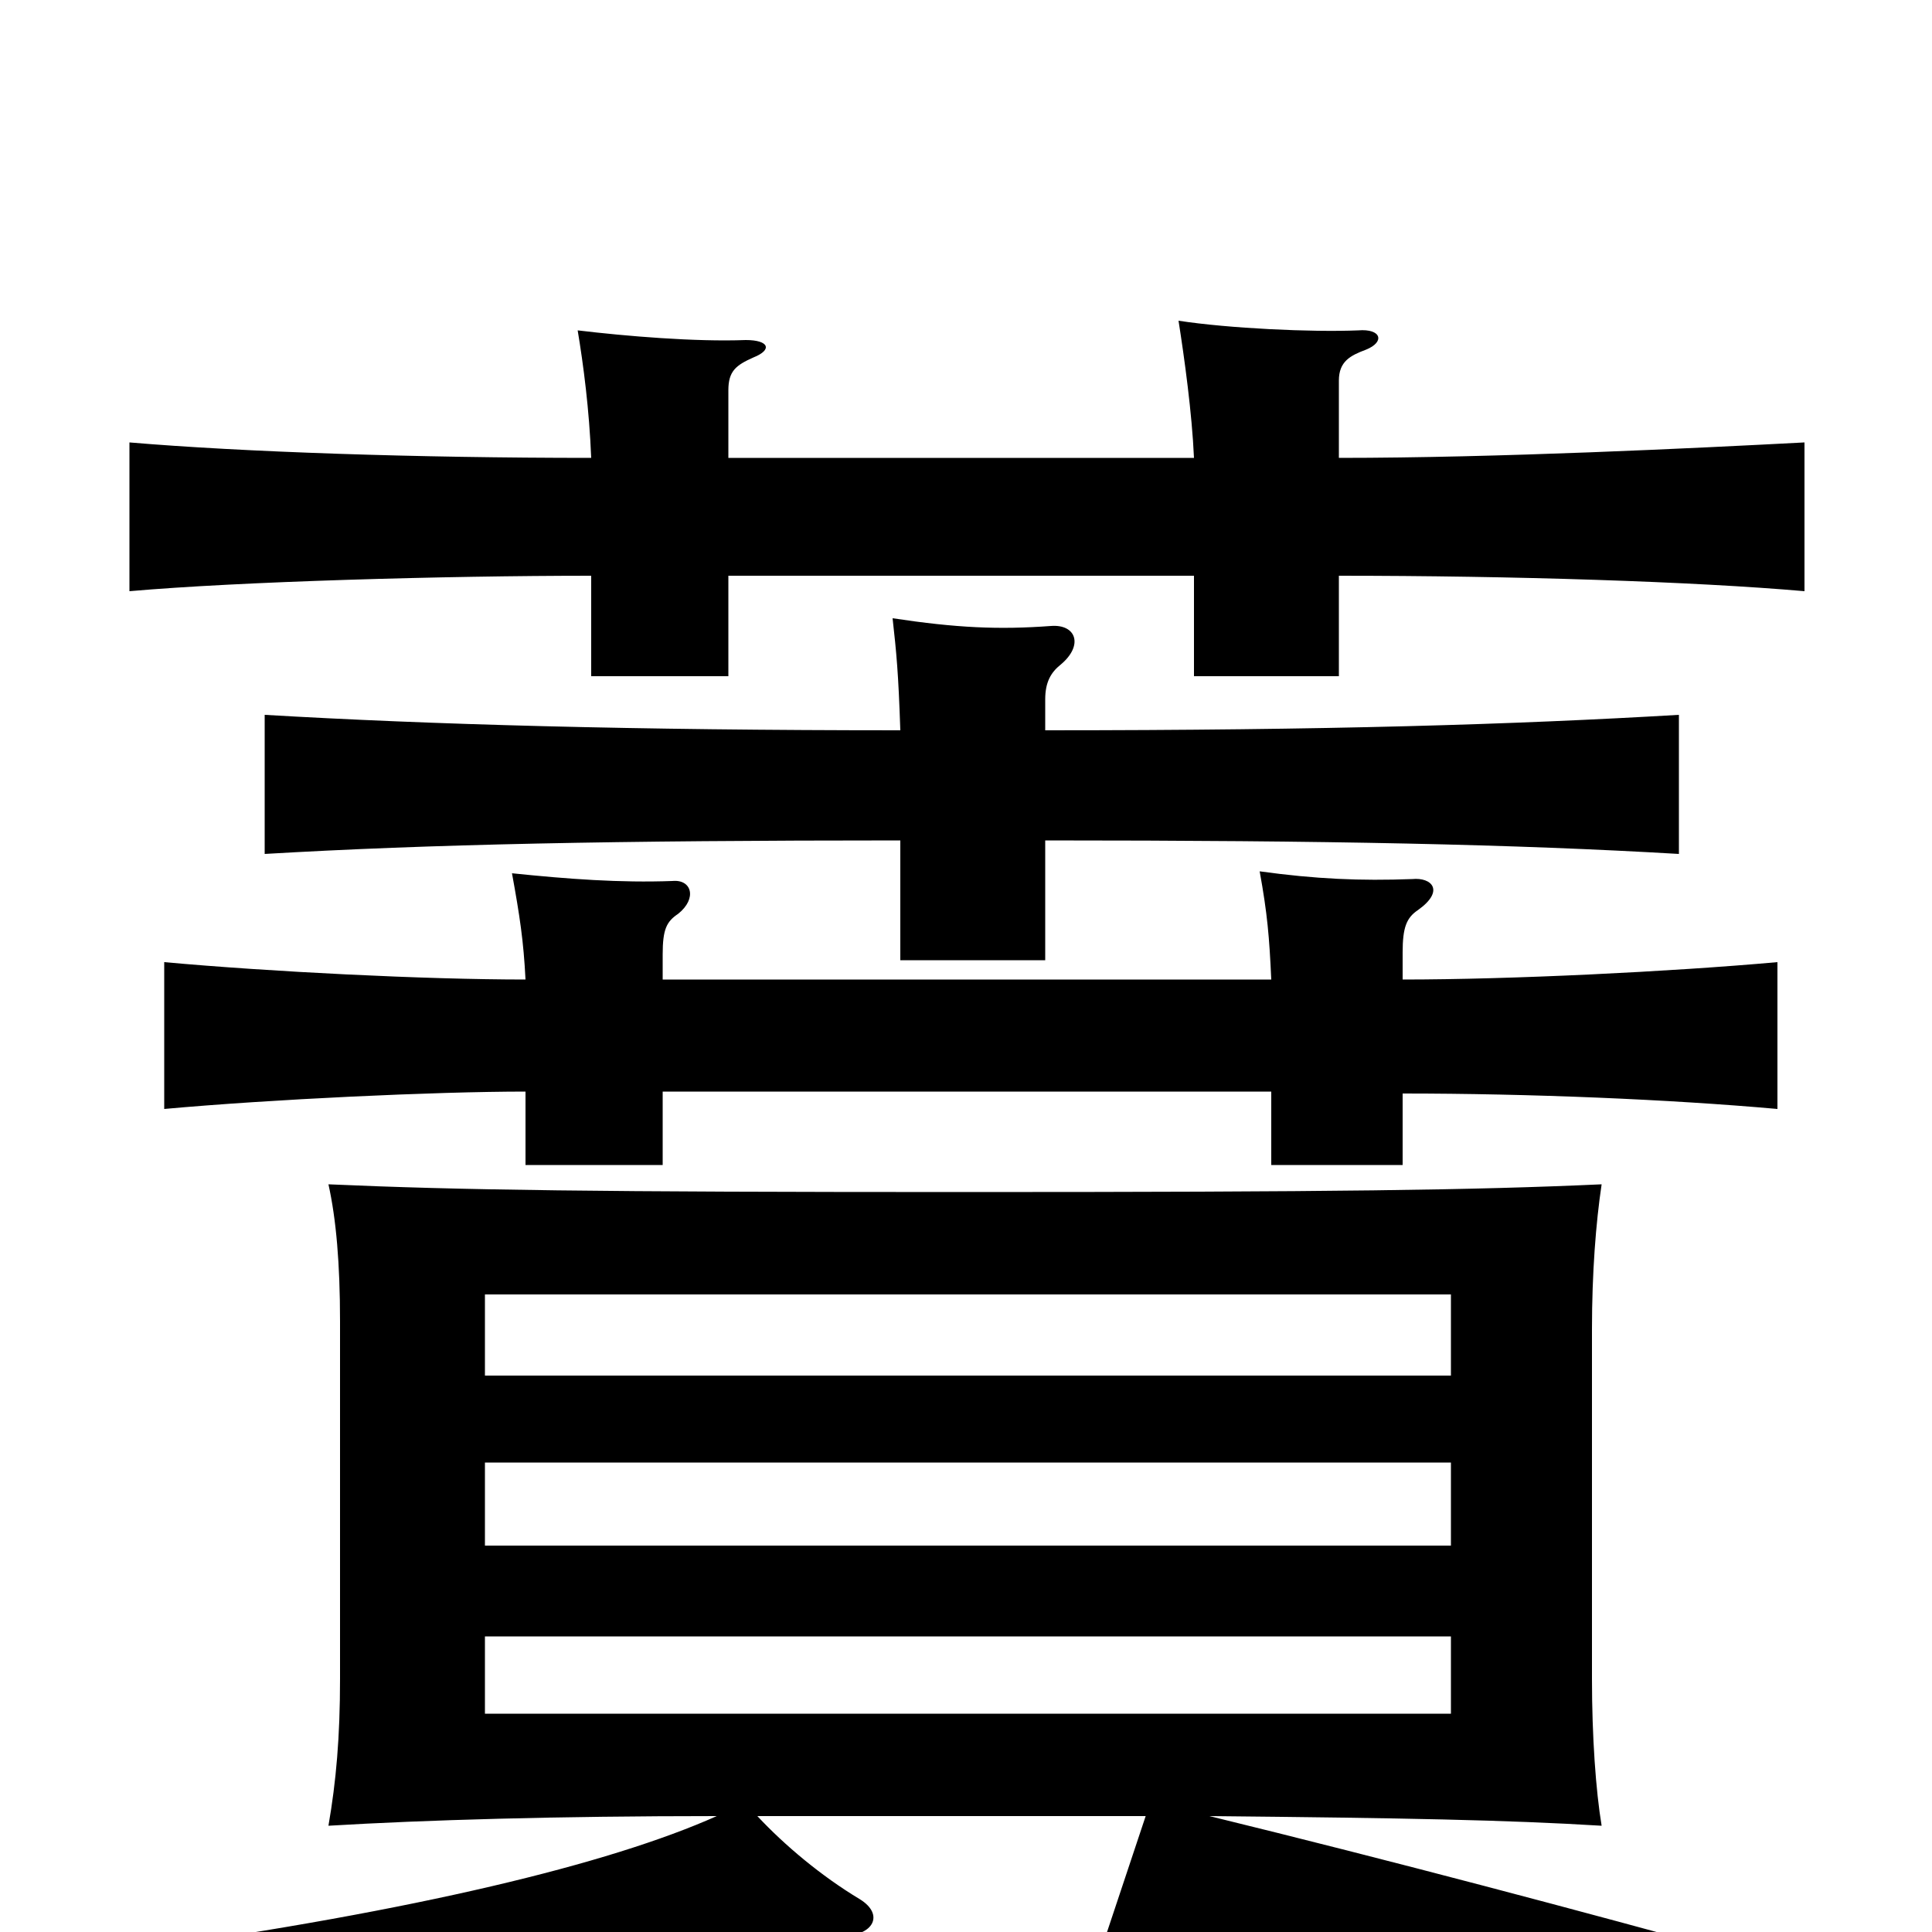 <svg xmlns="http://www.w3.org/2000/svg" viewBox="0 -1000 1000 1000">
	<path fill="#000000" d="M751 -288H251V-330H751ZM751 -200H251V-243H751ZM751 -113H251V-153H751ZM541 -565C688 -565 784 -563 869 -558V-630C784 -625 688 -622 541 -622V-638C541 -647 544 -652 549 -656C561 -666 557 -677 544 -676C517 -674 495 -675 462 -680C464 -662 465 -652 466 -622C328 -622 222 -625 137 -630V-558C222 -563 318 -565 466 -565V-503H541ZM343 -435H658V-397H726V-434C792 -434 864 -431 920 -426V-502C864 -497 782 -493 726 -493V-507C726 -520 728 -525 734 -529C748 -539 741 -546 731 -545C704 -544 681 -545 652 -549C656 -527 657 -515 658 -493H343V-506C343 -519 345 -523 351 -527C361 -535 358 -545 348 -544C321 -543 294 -545 265 -548C269 -526 271 -513 272 -493C220 -493 140 -497 85 -502V-426C140 -431 225 -435 272 -435V-397H343ZM626 -60C727 -59 780 -58 829 -55C826 -73 824 -101 824 -131V-312C824 -341 826 -367 829 -387C763 -384 690 -383 499 -383C308 -383 238 -384 170 -387C174 -369 176 -346 176 -316V-131C176 -101 174 -78 170 -55C220 -58 288 -60 371 -60C315 -35 215 -11 73 9C100 32 110 51 116 75C183 63 280 42 353 20C406 4 425 1 436 2C452 2 458 -9 445 -17C425 -29 406 -45 392 -60H593L572 3C656 21 785 53 872 81L905 13C818 -11 720 -37 626 -60ZM377 -763V-798C377 -808 381 -811 390 -815C400 -819 398 -824 386 -824C360 -823 324 -826 299 -829C302 -811 305 -788 306 -763C216 -763 126 -766 67 -771V-694C124 -699 230 -702 306 -702V-650H377V-702H618V-650H693V-702C783 -702 877 -699 934 -694V-771C877 -768 775 -763 693 -763V-803C693 -813 699 -816 707 -819C717 -823 715 -830 703 -829C679 -828 636 -830 610 -834C613 -815 617 -786 618 -763Z"/>
</svg>